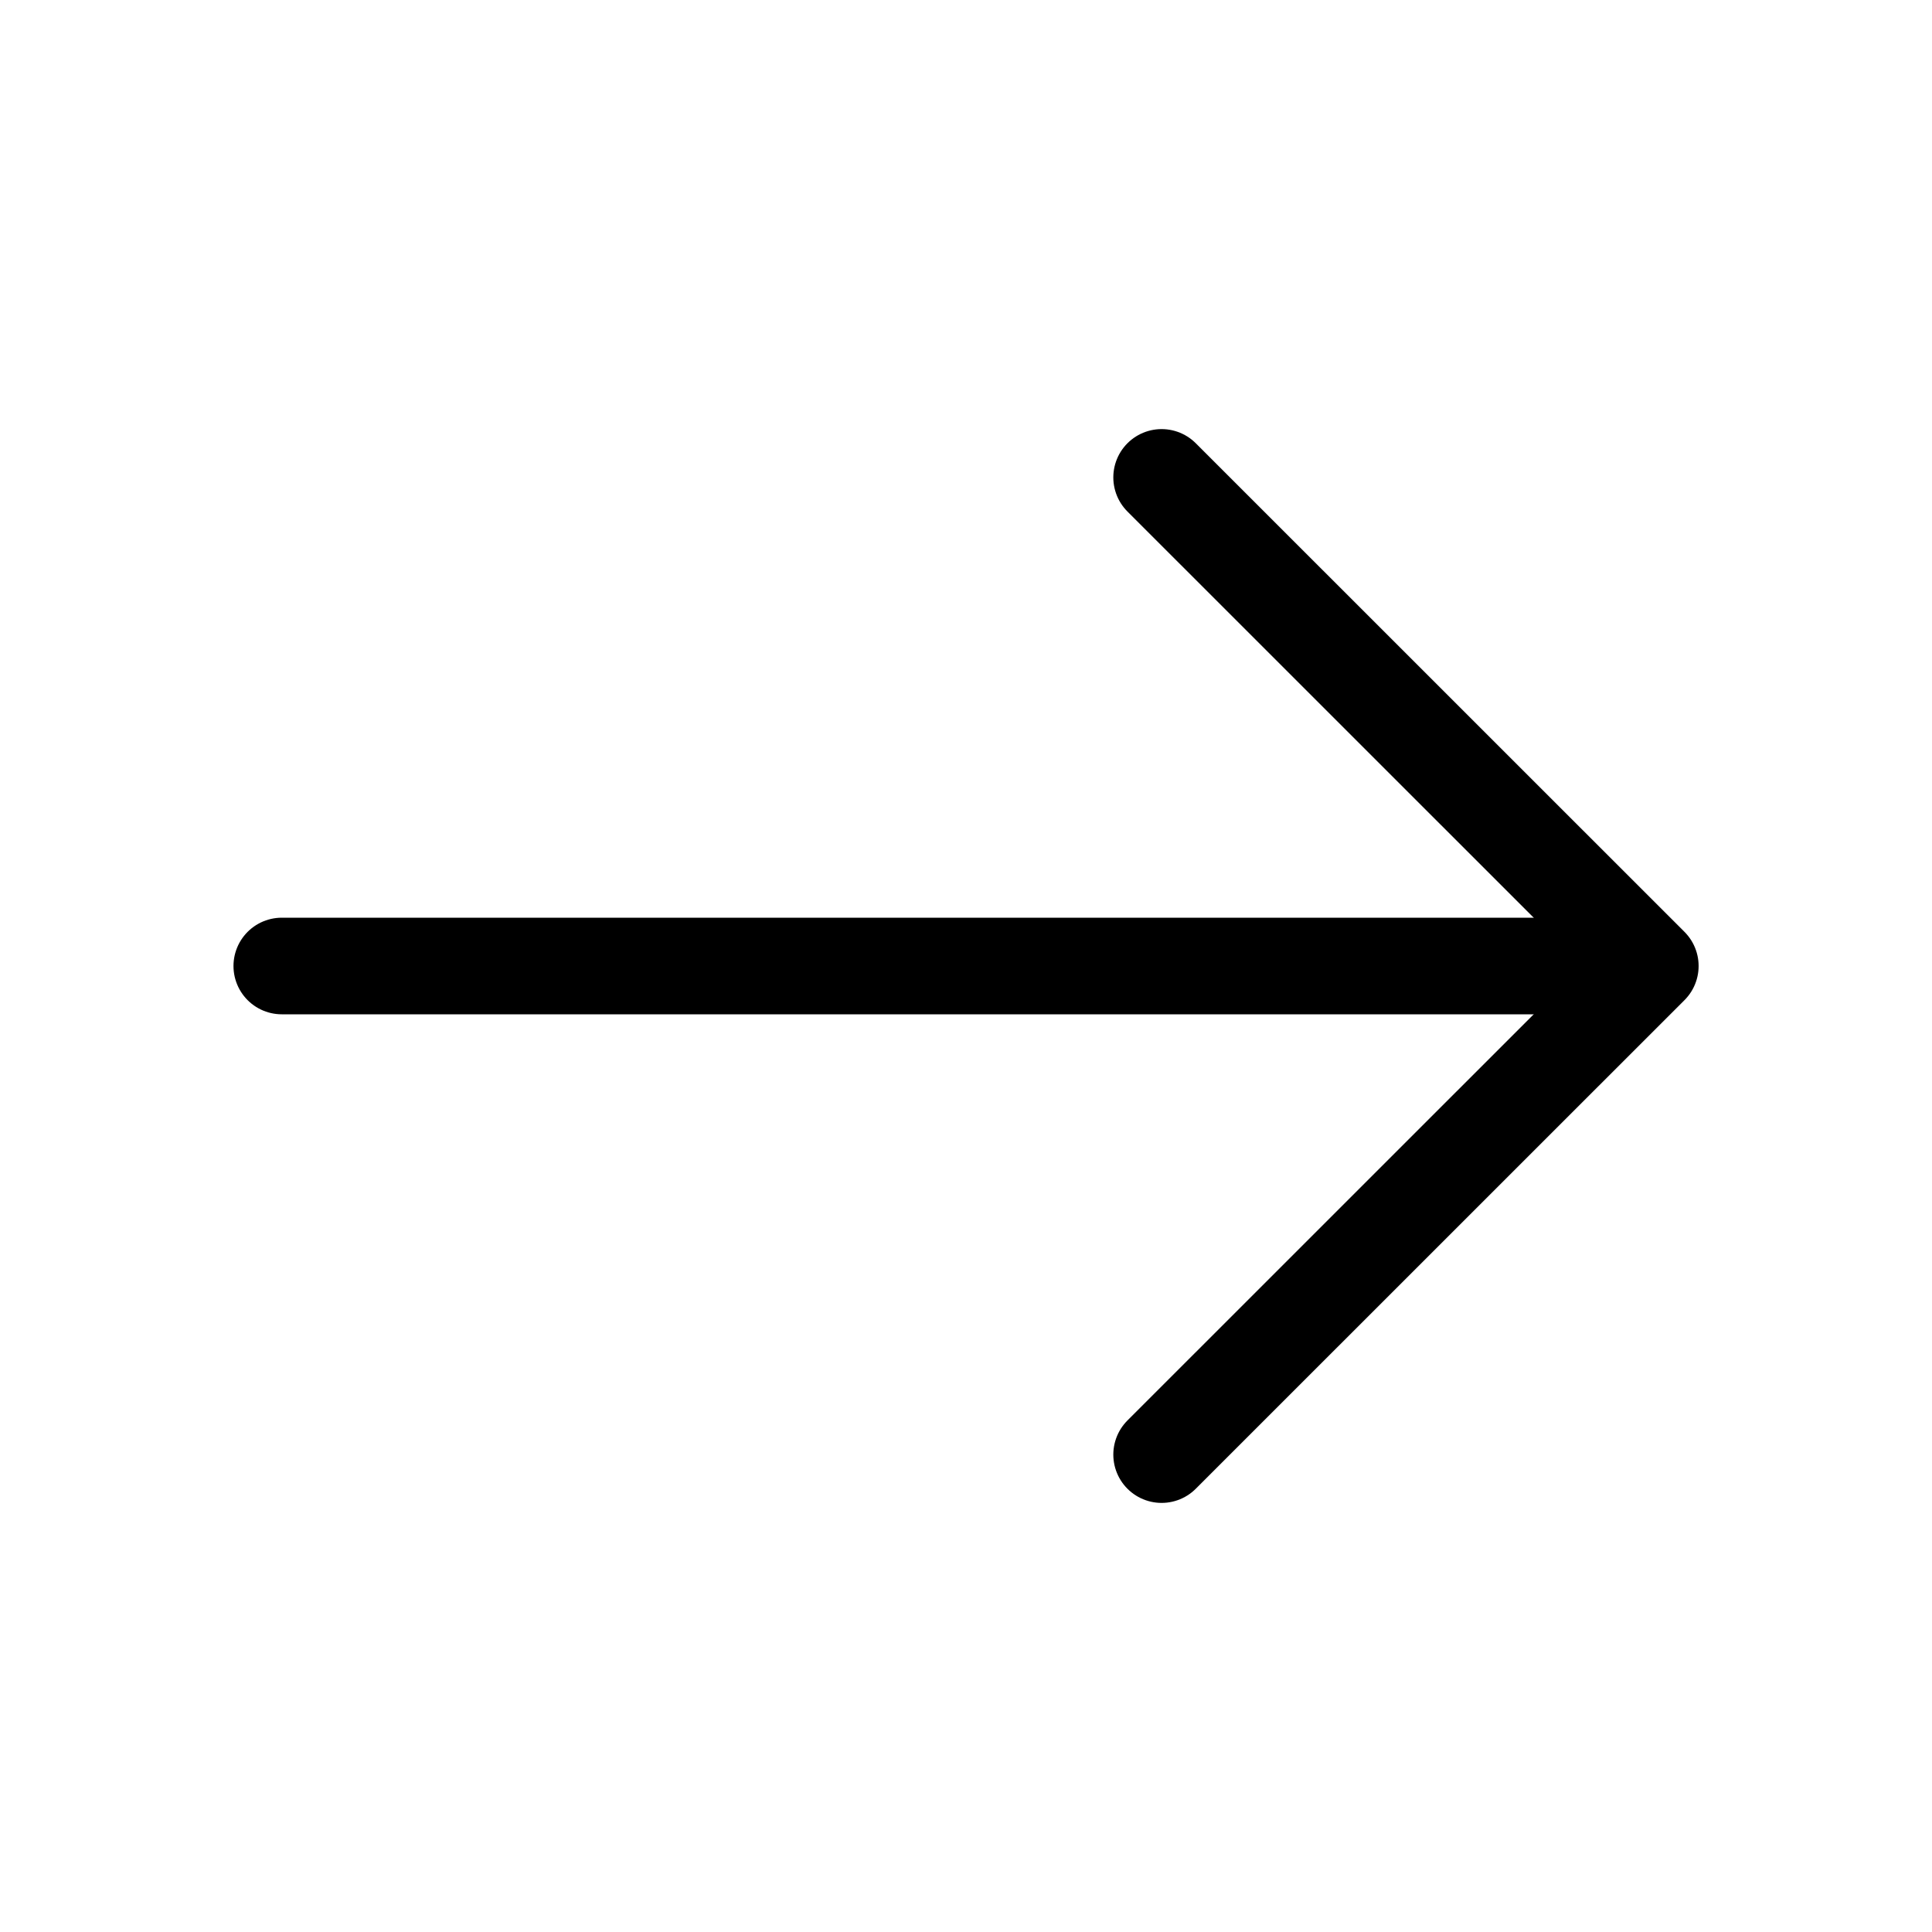 <svg xmlns="http://www.w3.org/2000/svg" width="20" height="20" viewBox="0 0 20 20" fill="none">
  <path d="M12.025 15.058L17.084 10L12.025 4.942" stroke="currentColor" stroke-miterlimit="10" stroke-linecap="round" stroke-linejoin="round"/>
  <path d="M2.917 10L16.942 10" stroke="currentColor" stroke-miterlimit="10" stroke-linecap="round" stroke-linejoin="round"/>
</svg>
